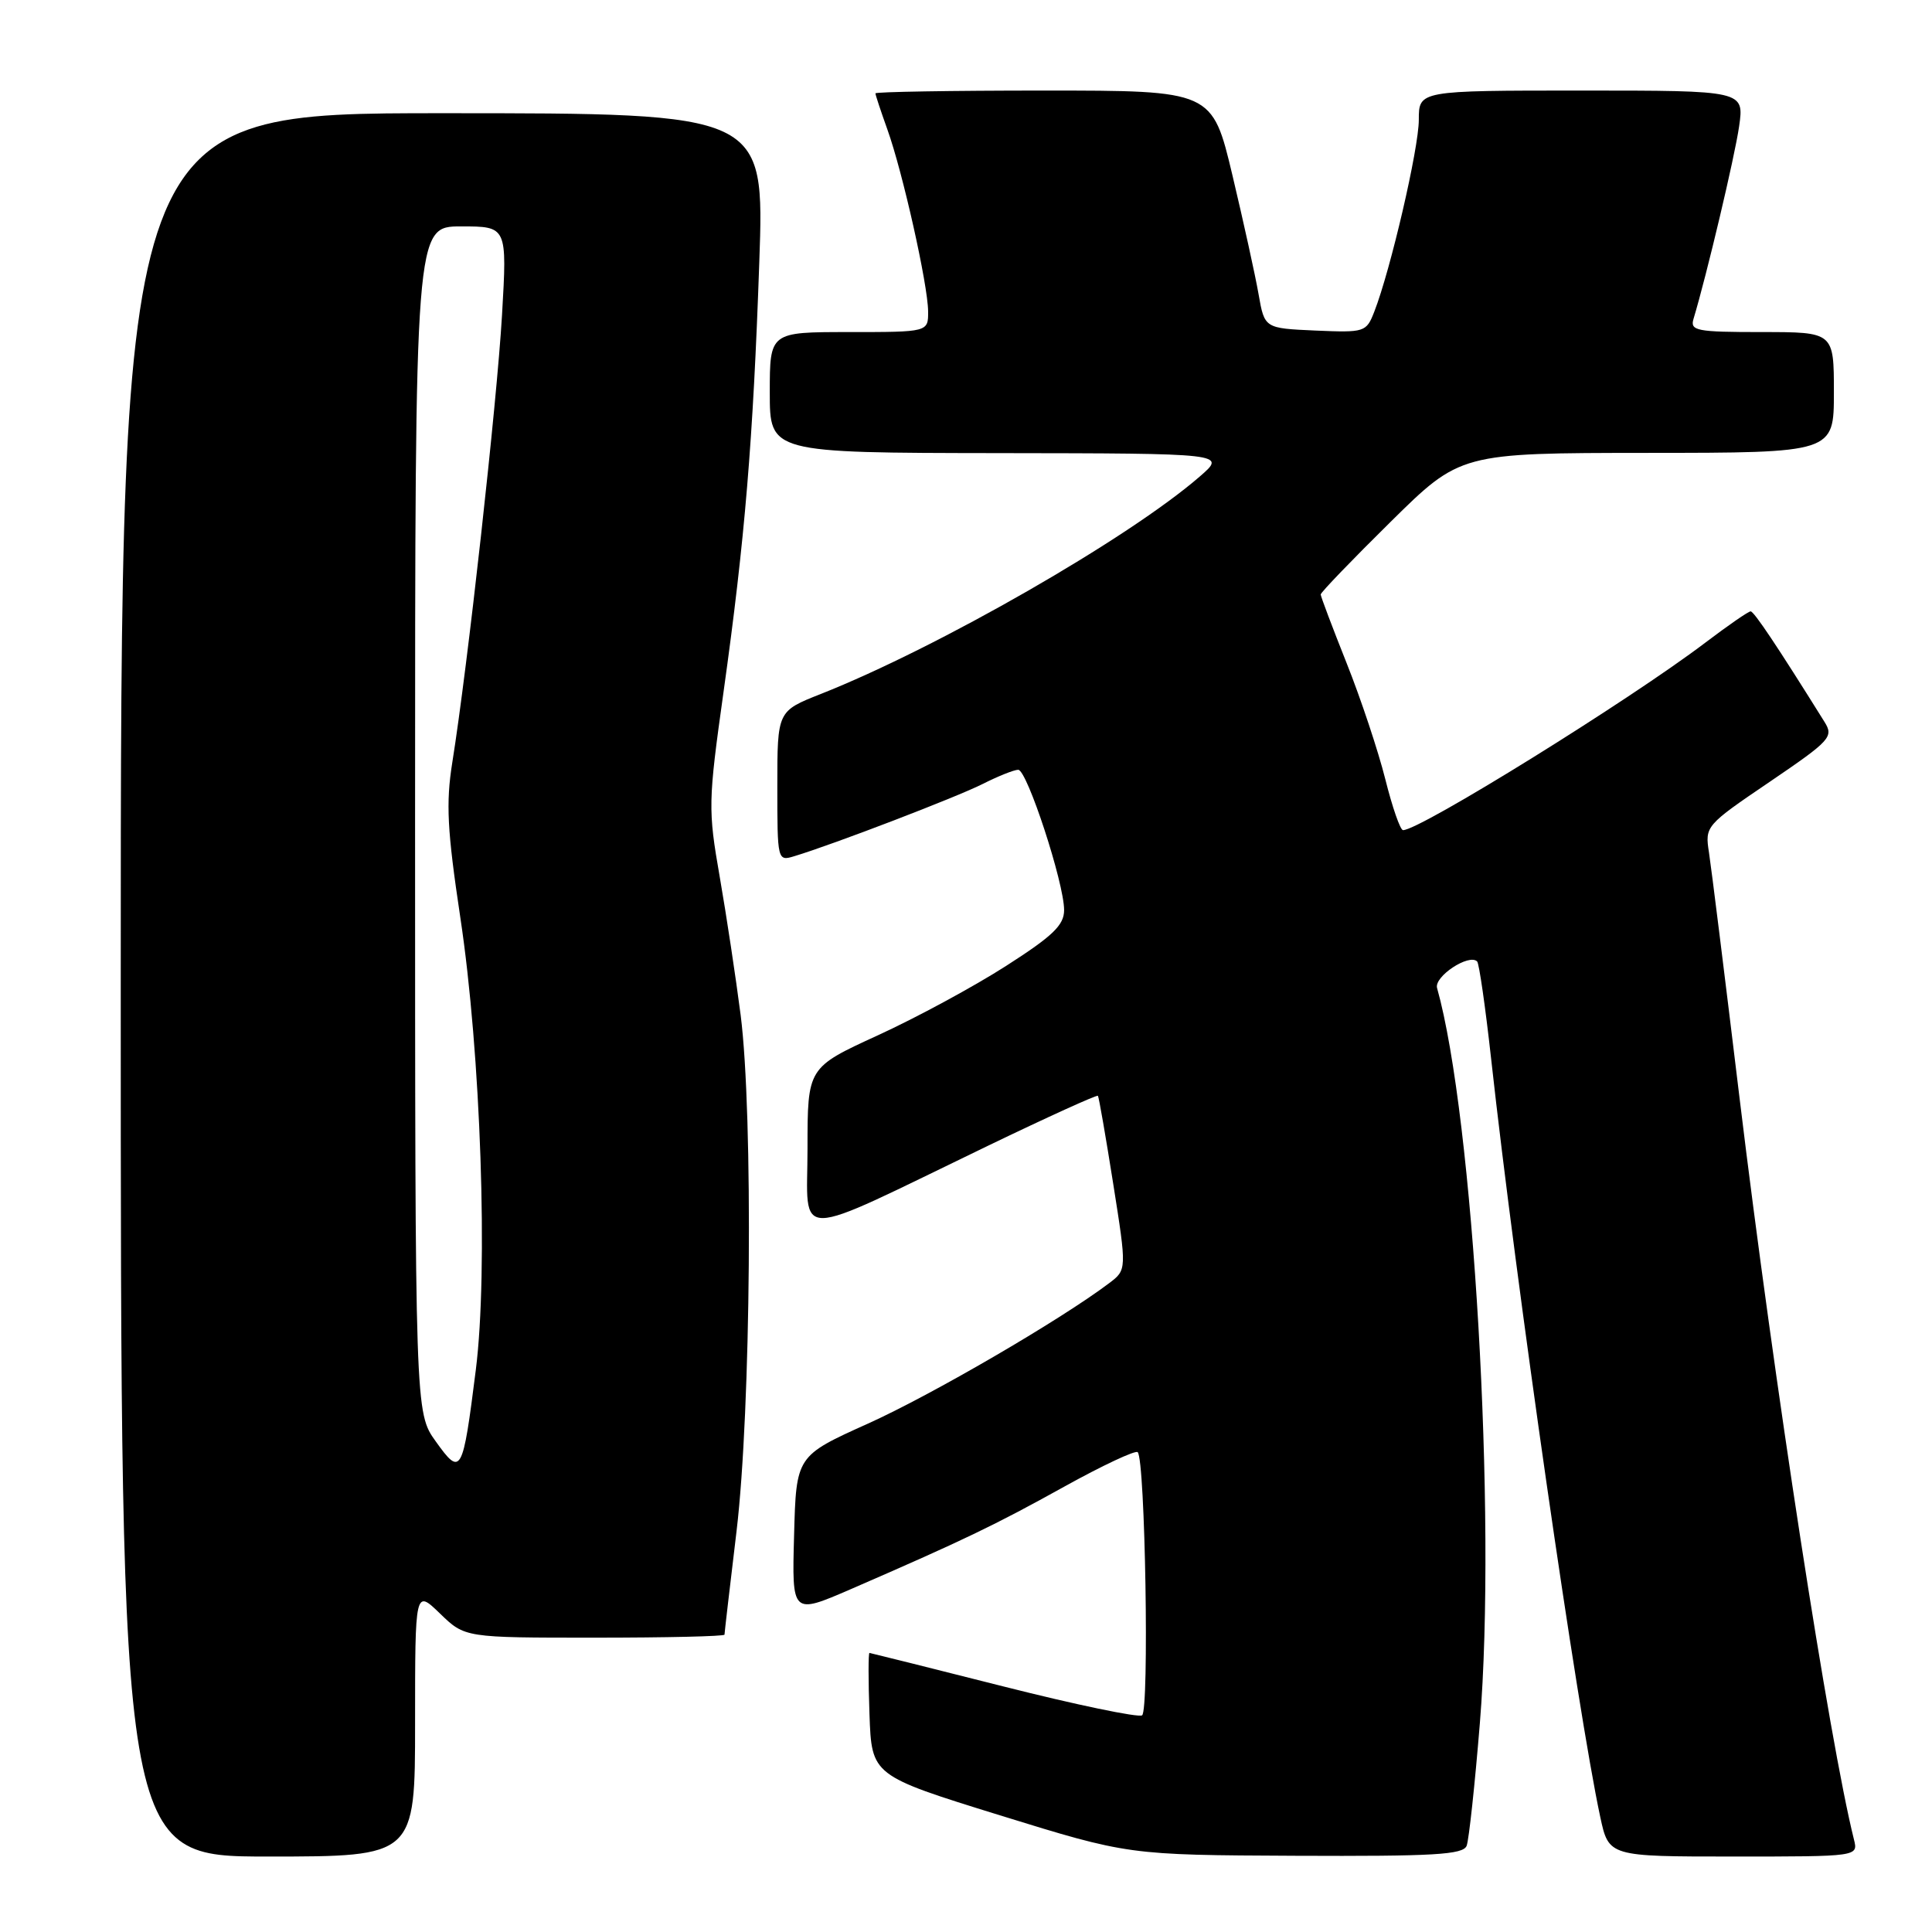 <?xml version="1.0" encoding="UTF-8" standalone="no"?>
<!DOCTYPE svg PUBLIC "-//W3C//DTD SVG 1.1//EN" "http://www.w3.org/Graphics/SVG/1.1/DTD/svg11.dtd" >
<svg xmlns="http://www.w3.org/2000/svg" xmlns:xlink="http://www.w3.org/1999/xlink" version="1.1" viewBox="0 0 256 256">
 <g >
 <path fill="currentColor"
d=" M 55.00 228.30 C 55.00 210.61 55.00 210.61 58.30 213.80 C 61.60 217.00 61.60 217.00 78.80 217.00 C 88.26 217.00 96.00 216.82 96.00 216.60 C 96.00 216.37 96.72 210.18 97.60 202.85 C 99.51 186.85 99.82 147.70 98.14 134.50 C 97.50 129.55 96.26 121.31 95.37 116.20 C 93.81 107.28 93.83 106.25 95.87 91.70 C 98.71 71.40 99.79 58.38 100.61 34.75 C 101.30 15.00 101.30 15.00 58.65 15.00 C 16.00 15.00 16.00 15.00 16.00 130.50 C 16.00 246.00 16.00 246.00 35.50 246.00 C 55.00 246.00 55.00 246.00 55.00 228.30 Z  M 194.34 244.57 C 194.64 243.78 195.43 236.46 196.09 228.32 C 198.32 200.84 195.24 148.07 190.42 130.92 C 189.99 129.40 194.65 126.32 195.73 127.40 C 195.99 127.66 196.82 133.41 197.57 140.19 C 200.88 170.19 209.01 226.63 212.04 240.75 C 213.17 246.00 213.17 246.00 229.69 246.00 C 246.22 246.00 246.22 246.00 245.66 243.75 C 242.39 230.66 235.05 183.07 230.50 145.50 C 228.57 129.55 226.75 114.91 226.45 112.97 C 225.90 109.47 226.00 109.36 234.49 103.60 C 242.59 98.09 243.00 97.64 241.74 95.63 C 235.45 85.55 232.42 81.02 231.97 81.01 C 231.68 81.00 228.98 82.87 225.97 85.15 C 215.89 92.80 188.16 110.00 185.91 110.00 C 185.54 110.00 184.49 106.96 183.56 103.25 C 182.63 99.54 180.33 92.62 178.44 87.88 C 176.55 83.13 175.00 79.03 175.00 78.77 C 175.00 78.50 179.16 74.18 184.25 69.16 C 193.50 60.03 193.50 60.03 218.25 60.01 C 243.00 60.00 243.00 60.00 243.00 52.00 C 243.00 44.00 243.00 44.00 233.43 44.00 C 224.79 44.00 223.92 43.83 224.40 42.25 C 226.12 36.56 229.86 20.79 230.44 16.75 C 231.12 12.00 231.12 12.00 209.56 12.00 C 188.00 12.00 188.00 12.00 188.00 15.87 C 188.00 19.65 184.27 35.73 182.10 41.30 C 181.04 44.02 180.84 44.08 174.29 43.80 C 167.56 43.50 167.56 43.50 166.77 39.00 C 166.34 36.52 164.78 29.44 163.31 23.25 C 160.63 12.00 160.63 12.00 138.32 12.00 C 126.04 12.00 116.00 12.17 116.00 12.37 C 116.00 12.58 116.71 14.72 117.57 17.12 C 119.61 22.79 122.95 37.71 122.98 41.25 C 123.00 44.00 123.00 44.00 112.50 44.00 C 102.00 44.00 102.00 44.00 102.00 52.00 C 102.00 60.00 102.00 60.00 132.25 60.04 C 162.50 60.08 162.50 60.08 159.00 63.12 C 149.55 71.33 124.30 85.81 108.75 91.96 C 103.00 94.23 103.00 94.23 103.00 104.18 C 103.00 114.04 103.02 114.13 105.25 113.45 C 110.42 111.89 126.77 105.62 130.21 103.88 C 132.25 102.85 134.37 102.00 134.92 102.00 C 136.09 102.00 141.00 116.99 141.00 120.59 C 141.00 122.59 139.51 124.02 133.31 127.99 C 129.09 130.70 121.44 134.84 116.31 137.19 C 107.00 141.46 107.00 141.46 107.00 152.17 C 107.00 164.51 104.54 164.55 130.87 151.84 C 138.77 148.03 145.35 145.04 145.48 145.20 C 145.61 145.37 146.52 150.62 147.51 156.88 C 149.31 168.26 149.31 168.26 146.95 170.04 C 140.48 174.92 123.44 184.84 115.00 188.64 C 105.50 192.92 105.50 192.92 105.22 203.44 C 104.93 213.95 104.93 213.95 112.72 210.58 C 127.64 204.10 131.81 202.10 140.98 197.01 C 146.06 194.19 150.46 192.13 150.75 192.42 C 151.75 193.42 152.30 226.70 151.33 227.29 C 150.82 227.61 142.55 225.89 132.95 223.46 C 123.35 221.03 115.37 219.04 115.21 219.02 C 115.05 219.01 115.05 222.66 115.21 227.14 C 115.50 235.27 115.50 235.27 132.50 240.54 C 149.50 245.80 149.50 245.80 171.64 245.90 C 190.02 245.98 193.88 245.76 194.34 244.57 Z  M 57.75 191.01 C 55.00 187.18 55.00 187.18 55.00 108.59 C 55.00 30.00 55.00 30.00 61.10 30.00 C 67.20 30.00 67.20 30.00 66.52 41.75 C 65.84 53.37 61.96 88.38 59.93 101.04 C 59.07 106.44 59.26 110.01 60.99 121.54 C 63.72 139.60 64.70 168.37 63.05 181.50 C 61.31 195.31 61.10 195.69 57.75 191.01 Z "/>
</g>
</svg>